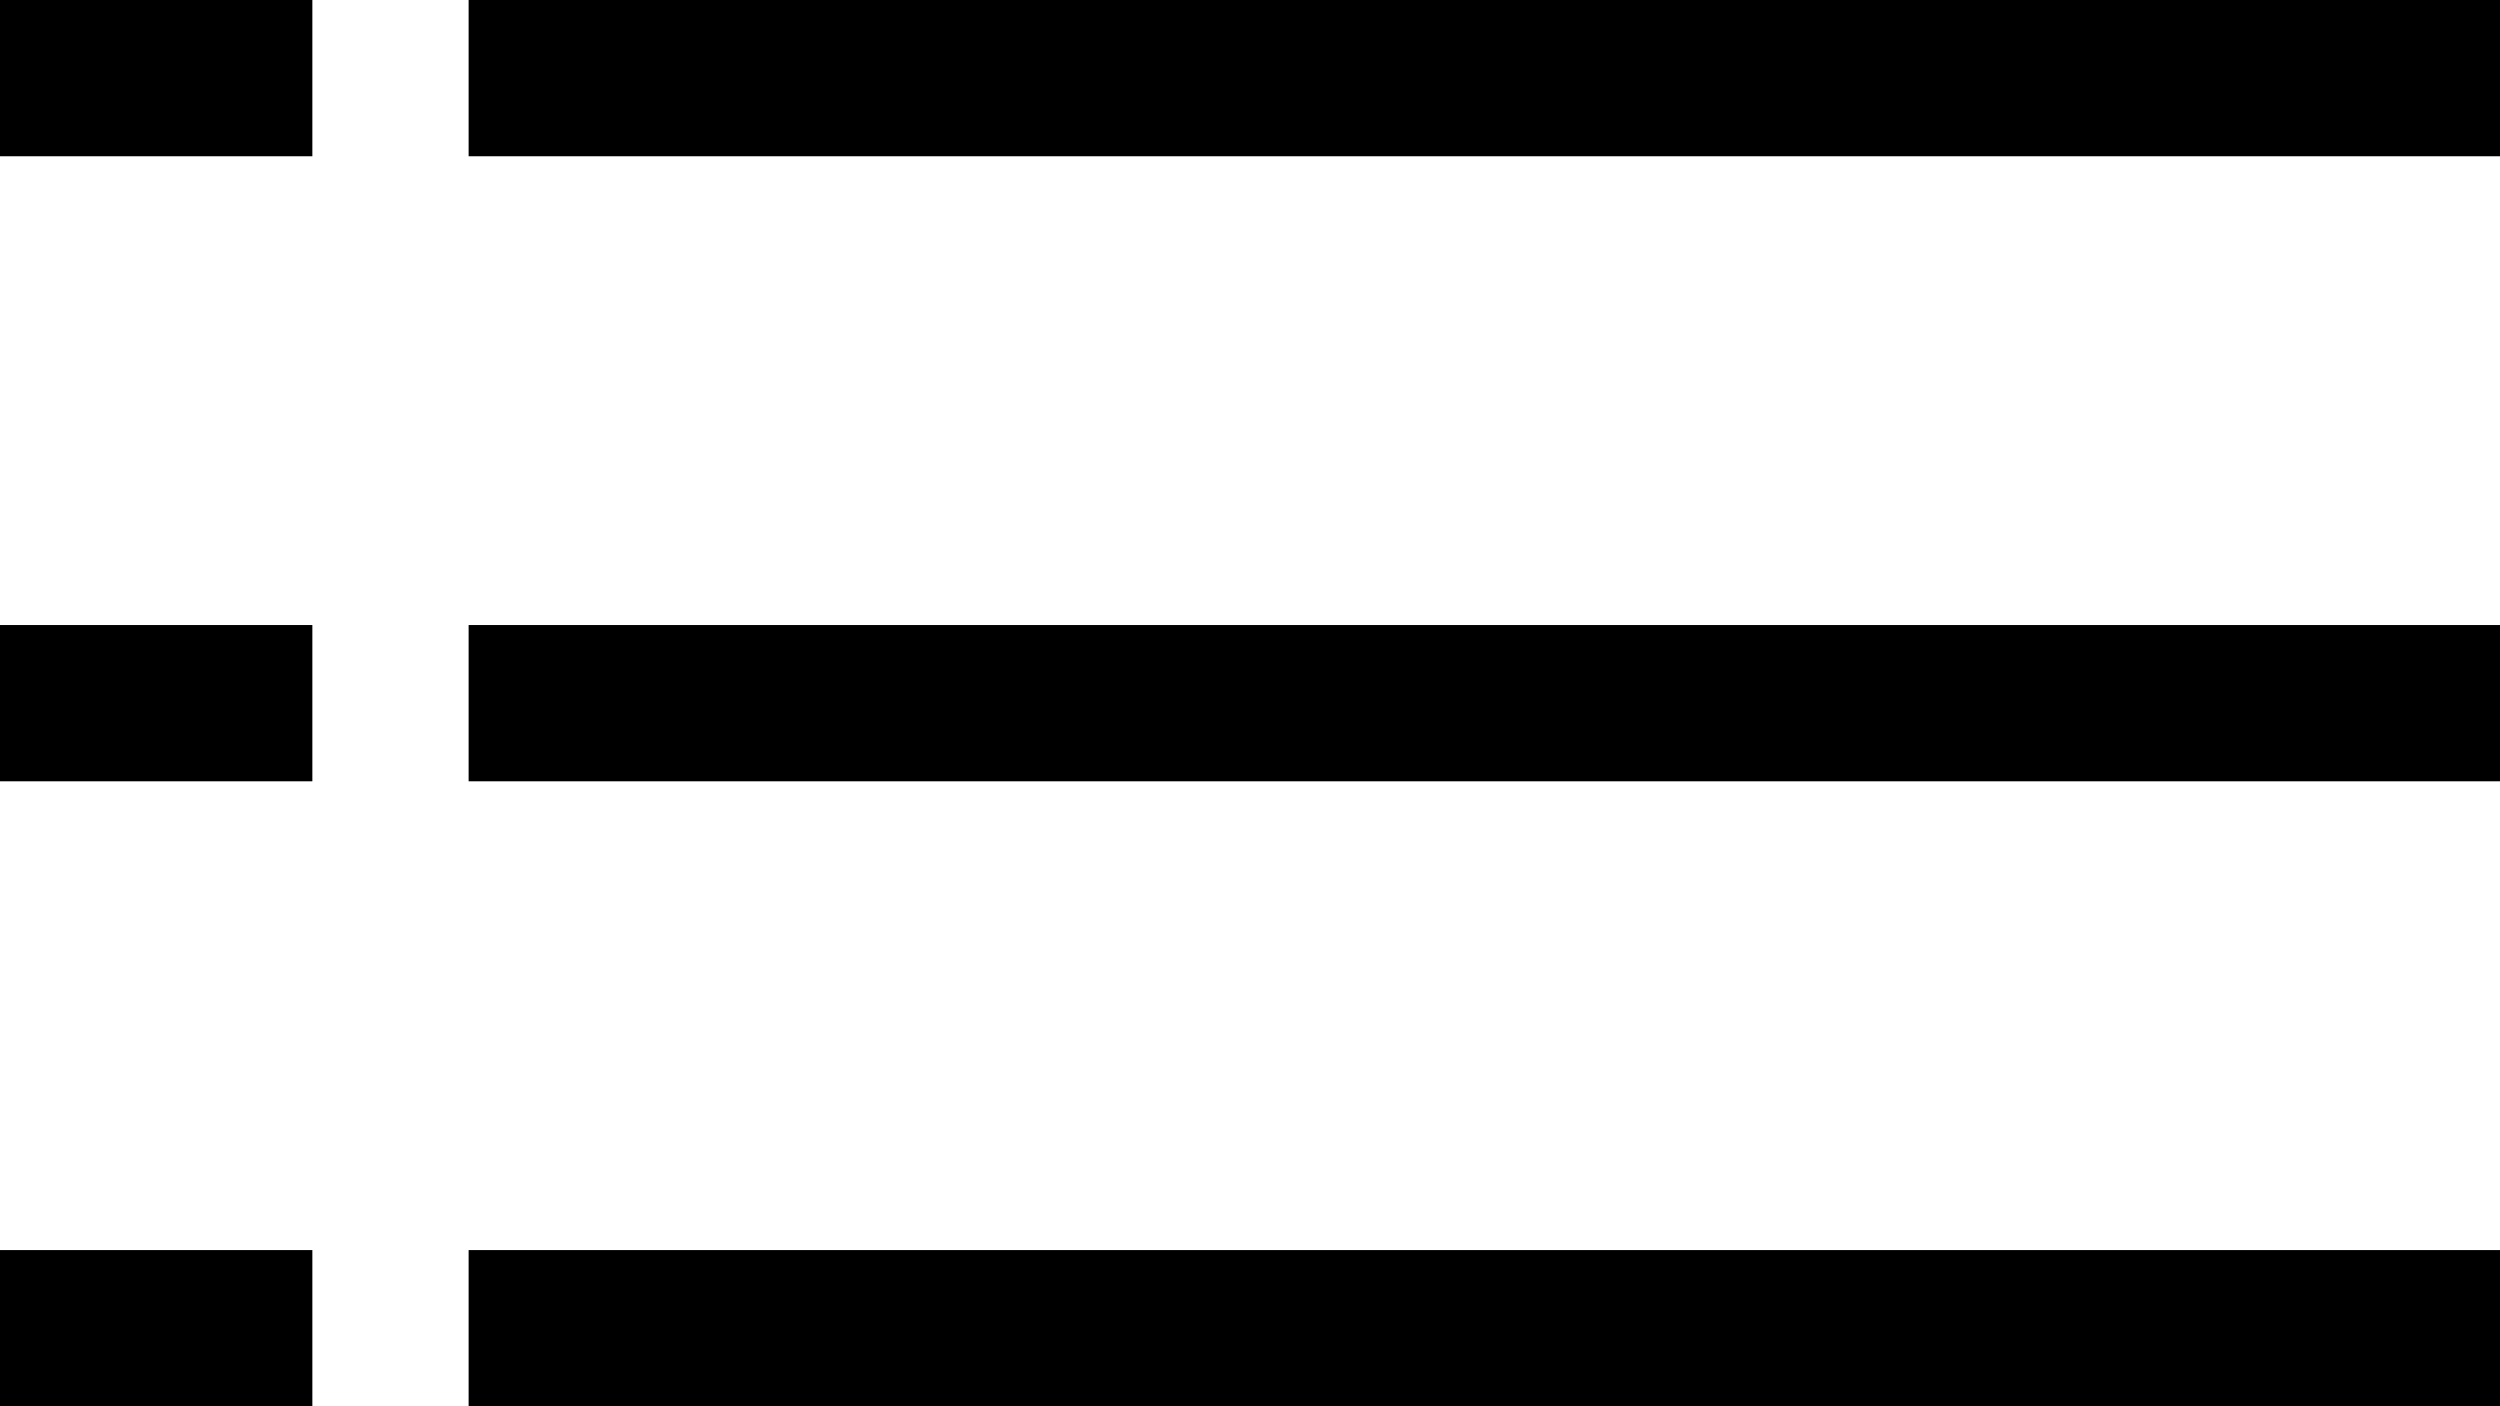 <svg xmlns="http://www.w3.org/2000/svg" width="31.998" height="18" viewBox="0 0 31.998 18">
  <path id="Page-1" d="M435.966,1361.882v-2h26v2Zm0-8v-2h26v2Zm0,16v-2h26v2Zm-6-8v-2h4v2Zm0-8v-2h4v2Zm0,16v-2h4v2Z" transform="translate(-429.968 -1351.882)"/>
</svg>

